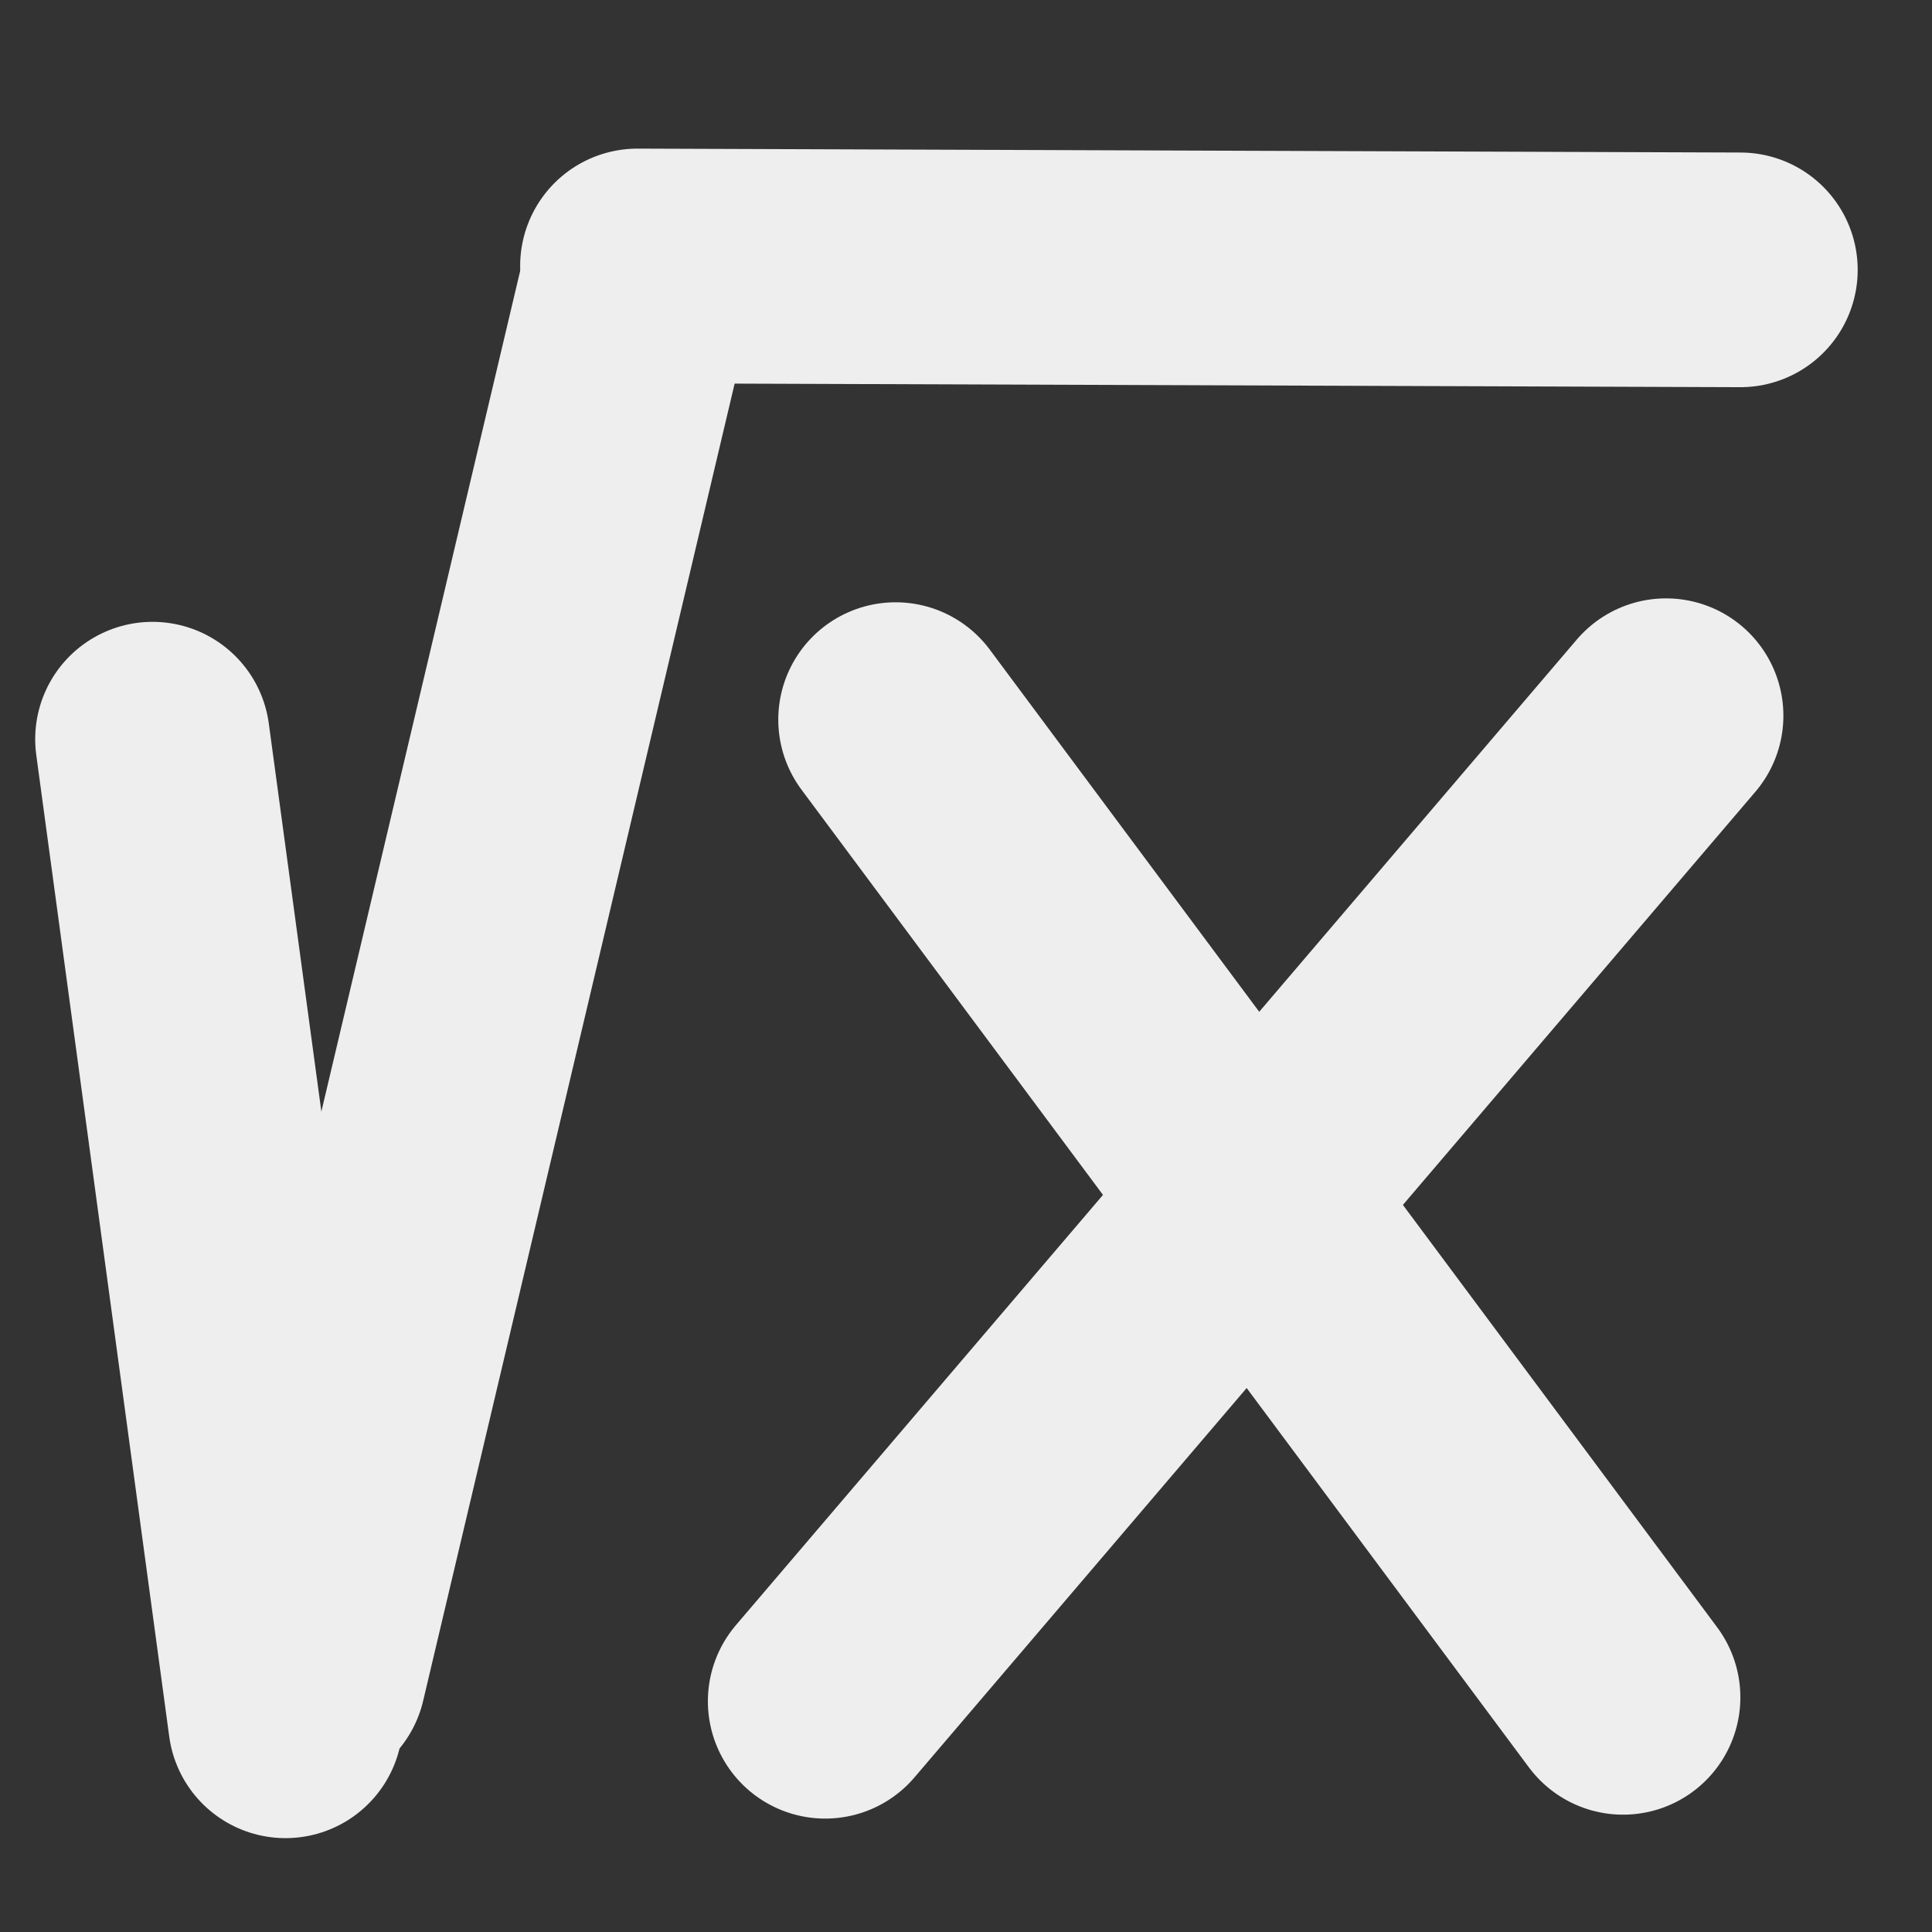 <?xml version="1.0" encoding="UTF-8"?>
<!DOCTYPE svg PUBLIC "-//W3C//DTD SVG 1.1//EN" "http://www.w3.org/Graphics/SVG/1.1/DTD/svg11.dtd">
<svg
  version="1.2"
  width="14px"
  height="14px"
  viewBox="0 0 494 494"
  preserveAspectRatio="xMidYMid"
  fill-rule="evenodd"
  stroke-width="28.222"
  stroke-linejoin="round"
  xmlns="http://www.w3.org/2000/svg"
  xmlns:ooo="http://xml.openoffice.org/svg/export"
  xmlns:xlink="http://www.w3.org/1999/xlink"
  xmlns:presentation="http://sun.com/xmlns/staroffice/presentation"
  xmlns:smil="http://www.w3.org/2001/SMIL20/"
  xmlns:anim="urn:oasis:names:tc:opendocument:xmlns:animation:1.0"
  xml:space="preserve">
 <rect x="0" y="0" width="494" height="494" fill="#333333" stroke="none"/>
 <defs class="ClipPathGroup">
  <clipPath id="presentation_clip_path" clipPathUnits="userSpaceOnUse">
   <rect x="0" y="0" width="494" height="494"/>
  </clipPath>
  <clipPath id="presentation_clip_path_shrink" clipPathUnits="userSpaceOnUse">
   <rect x="0" y="0" width="494" height="494"/>
  </clipPath>
 </defs>
 <defs class="TextShapeIndex">
  <g ooo:slide="id1" ooo:id-list="id3 id4 id5 id6 id7"/>
 </defs>
 <defs class="EmbeddedBulletChars">
  <g id="bullet-char-template-57356" transform="scale(0,-0)">
   <path d="M 580,1141 L 1163,571 580,0 -4,571 580,1141 Z"/>
  </g>
  <g id="bullet-char-template-57354" transform="scale(0,-0)">
   <path d="M 8,1128 L 1137,1128 1137,0 8,0 8,1128 Z"/>
  </g>
  <g id="bullet-char-template-10146" transform="scale(0,-0)">
   <path d="M 174,0 L 602,739 174,1481 1456,739 174,0 Z M 1358,739 L 309,1346 659,739 1358,739 Z"/>
  </g>
  <g id="bullet-char-template-10132" transform="scale(0,-0)">
   <path d="M 2015,739 L 1276,0 717,0 1260,543 174,543 174,936 1260,936 717,1481 1274,1481 2015,739 Z"/>
  </g>
  <g id="bullet-char-template-10007" transform="scale(0,-0)">
   <path d="M 0,-2 C -7,14 -16,27 -25,37 L 356,567 C 262,823 215,952 215,954 215,979 228,992 255,992 264,992 276,990 289,987 310,991 331,999 354,1012 L 381,999 492,748 772,1049 836,1024 860,1049 C 881,1039 901,1025 922,1006 886,937 835,863 770,784 769,783 710,716 594,584 L 774,223 C 774,196 753,168 711,139 L 727,119 C 717,90 699,76 672,76 641,76 570,178 457,381 L 164,-76 C 142,-110 111,-127 72,-127 30,-127 9,-110 8,-76 1,-67 -2,-52 -2,-32 -2,-23 -1,-13 0,-2 Z"/>
  </g>
  <g id="bullet-char-template-10004" transform="scale(0,-0)">
   <path d="M 285,-33 C 182,-33 111,30 74,156 52,228 41,333 41,471 41,549 55,616 82,672 116,743 169,778 240,778 293,778 328,747 346,684 L 369,508 C 377,444 397,411 428,410 L 1163,1116 C 1174,1127 1196,1133 1229,1133 1271,1133 1292,1118 1292,1087 L 1292,965 C 1292,929 1282,901 1262,881 L 442,47 C 390,-6 338,-33 285,-33 Z"/>
  </g>
  <g id="bullet-char-template-9679" transform="scale(0,-0)">
   <path d="M 813,0 C 632,0 489,54 383,161 276,268 223,411 223,592 223,773 276,916 383,1023 489,1130 632,1184 813,1184 992,1184 1136,1130 1245,1023 1353,916 1407,772 1407,592 1407,412 1353,268 1245,161 1136,54 992,0 813,0 Z"/>
  </g>
  <g id="bullet-char-template-8226" transform="scale(0,-0)">
   <path d="M 346,457 C 273,457 209,483 155,535 101,586 74,649 74,723 74,796 101,859 155,911 209,963 273,989 346,989 419,989 480,963 531,910 582,859 608,796 608,723 608,648 583,586 532,535 482,483 420,457 346,457 Z"/>
  </g>
  <g id="bullet-char-template-8211" transform="scale(0,-0)">
   <path d="M -4,459 L 1135,459 1135,606 -4,606 -4,459 Z"/>
  </g>
  <g id="bullet-char-template-61548" transform="scale(0,-0)">
   <path d="M 173,740 C 173,903 231,1043 346,1159 462,1274 601,1332 765,1332 928,1332 1067,1274 1183,1159 1299,1043 1357,903 1357,740 1357,577 1299,437 1183,322 1067,206 928,148 765,148 601,148 462,206 346,322 231,437 173,577 173,740 Z"/>
  </g>
 </defs>
 <g>
  <g id="id2" class="Master_Slide">
   <g id="bg-id2" class="Background"/>
   <g id="bo-id2" class="BackgroundObjects"/>
  </g>
 </g>
 <g class="SlideGroup">
  <g>
   <g id="container-id1">
    <g id="id1" class="Slide" clip-path="url(#presentation_clip_path)">
     <g class="Page">
      <g class="Group">
       <g class="Group">
        <g class="com.sun.star.drawing.LineShape">
         <g id="id3">
          <rect class="BoundingBox" stroke="none" fill="none" x="199" y="154" width="247" height="311"/>
          <path fill="none" stroke="#EEE" stroke-width="60" stroke-linejoin="round" stroke-linecap="round" d="M 415,434 L 229,184"/>
         </g>
        </g>
        <g class="com.sun.star.drawing.LineShape">
         <g id="id4">
          <rect class="BoundingBox" stroke="none" fill="none" x="49" y="47" width="145" height="412"/>
          <path fill="none" stroke="#EEE" stroke-width="60" stroke-linejoin="round" stroke-linecap="round" d="M 79,428 L 162,77"/>
         </g>
        </g>
        <g class="com.sun.star.drawing.LineShape">
         <g id="id5">
          <rect class="BoundingBox" stroke="none" fill="none" x="133" y="37" width="343" height="63"/>
          <path fill="none" stroke="#EEE" stroke-width="60" stroke-linejoin="round" stroke-linecap="round" d="M 445,69 L 163,68"/>
         </g>
        </g>
        <g class="com.sun.star.drawing.LineShape">
         <g id="id6">
          <rect class="BoundingBox" stroke="none" fill="none" x="8" y="159" width="96" height="312"/>
          <path fill="none" stroke="#EEE" stroke-width="60" stroke-linejoin="round" stroke-linecap="round" d="M 73,440 L 39,189"/>
         </g>
        </g>
        <g class="com.sun.star.drawing.LineShape">
         <g id="id7">
          <rect class="BoundingBox" stroke="none" fill="none" x="181" y="153" width="276" height="313"/>
          <path fill="none" stroke="#EEE" stroke-width="60" stroke-linejoin="round" stroke-linecap="round" d="M 426,183 L 211,435"/>
         </g>
        </g>
       </g>
      </g>
     </g>
    </g>
   </g>
  </g>
 </g>
</svg>
